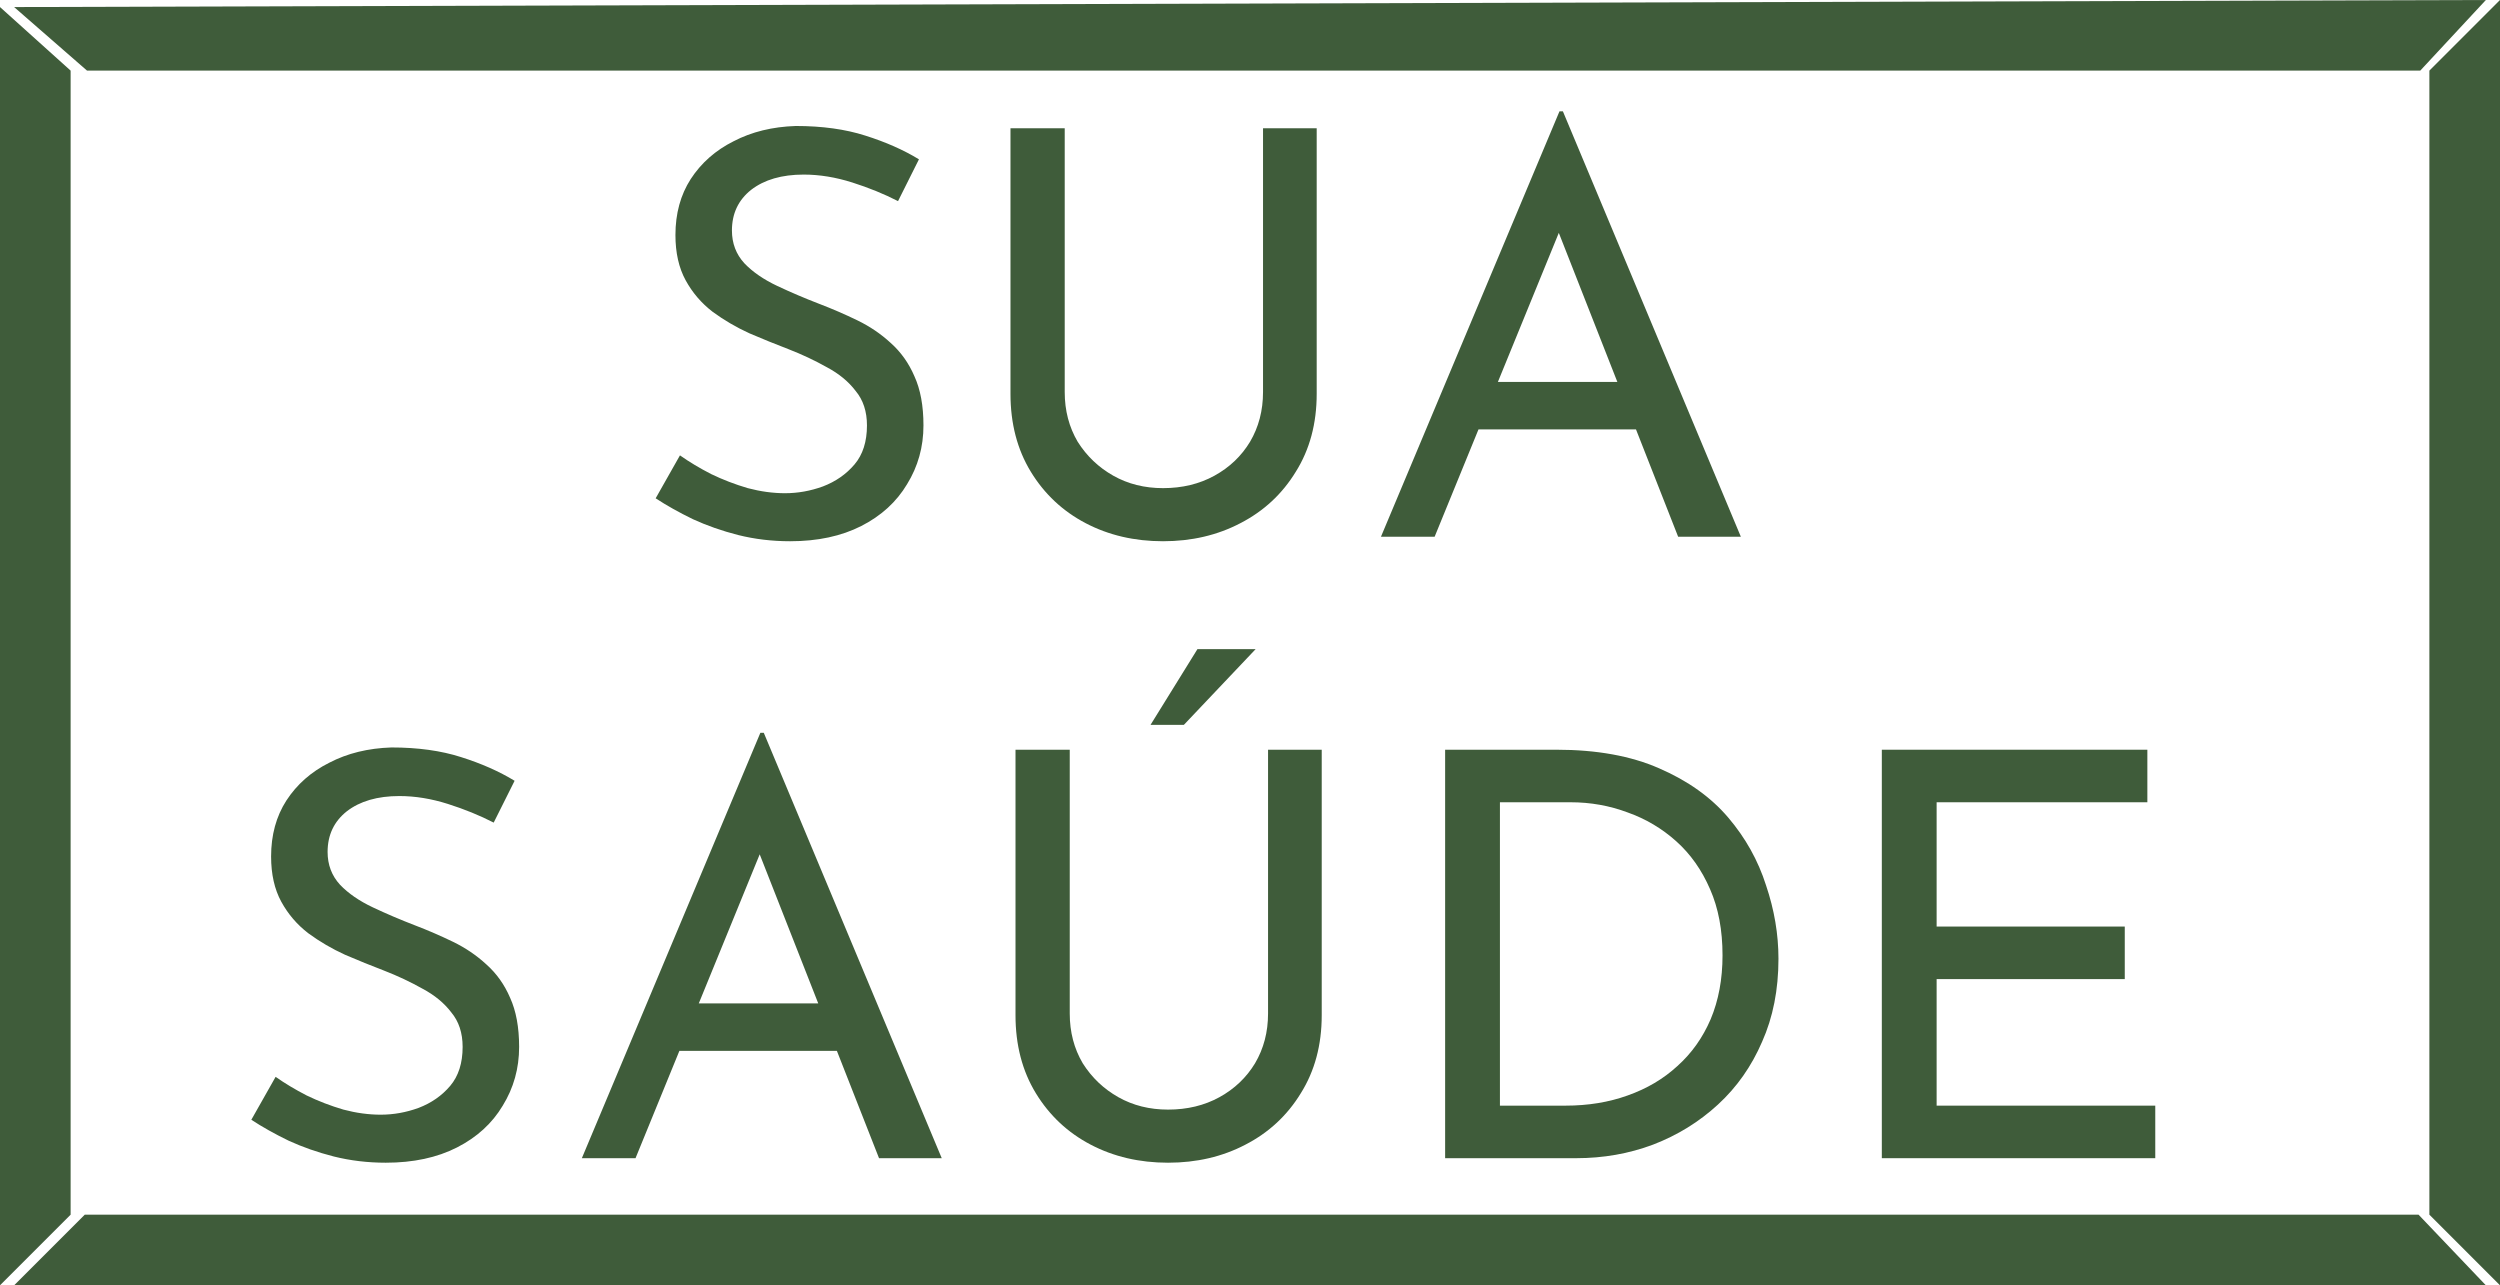 <svg width="177" height="91" viewBox="0 0 177 91" fill="none" xmlns="http://www.w3.org/2000/svg">
<path d="M63.581 14.24C62.594 13.733 61.514 13.293 60.341 12.92C59.168 12.547 58.021 12.36 56.901 12.36C55.354 12.36 54.114 12.72 53.181 13.44C52.274 14.16 51.821 15.12 51.821 16.32C51.821 17.227 52.114 18 52.701 18.64C53.288 19.253 54.061 19.787 55.021 20.24C55.981 20.693 56.981 21.12 58.021 21.52C58.928 21.867 59.821 22.253 60.701 22.68C61.581 23.107 62.368 23.64 63.061 24.28C63.781 24.92 64.341 25.707 64.741 26.64C65.168 27.573 65.381 28.733 65.381 30.12C65.381 31.64 64.994 33.027 64.221 34.28C63.474 35.533 62.394 36.52 60.981 37.24C59.568 37.96 57.888 38.32 55.941 38.32C54.661 38.32 53.434 38.173 52.261 37.88C51.114 37.587 50.048 37.213 49.061 36.76C48.074 36.28 47.194 35.787 46.421 35.28L48.141 32.24C48.781 32.693 49.514 33.133 50.341 33.56C51.168 33.96 52.034 34.293 52.941 34.56C53.848 34.8 54.728 34.92 55.581 34.92C56.488 34.92 57.381 34.76 58.261 34.44C59.168 34.093 59.914 33.573 60.501 32.88C61.088 32.187 61.381 31.267 61.381 30.12C61.381 29.133 61.114 28.32 60.581 27.68C60.074 27.013 59.394 26.453 58.541 26C57.688 25.52 56.781 25.093 55.821 24.72C54.914 24.373 53.994 24 53.061 23.6C52.128 23.173 51.261 22.667 50.461 22.08C49.661 21.467 49.021 20.72 48.541 19.84C48.061 18.96 47.821 17.893 47.821 16.64C47.821 15.12 48.181 13.8 48.901 12.68C49.648 11.533 50.661 10.64 51.941 10C53.221 9.333 54.688 8.973 56.341 8.92C58.208 8.92 59.848 9.147 61.261 9.6C62.701 10.053 63.968 10.613 65.061 11.28L63.581 14.24Z" fill="#3F5C3A"/>
<path d="M75.382 27.76C75.382 29.067 75.689 30.24 76.302 31.28C76.942 32.293 77.782 33.093 78.822 33.68C79.862 34.267 81.035 34.56 82.342 34.56C83.702 34.56 84.915 34.267 85.982 33.68C87.049 33.093 87.889 32.293 88.502 31.28C89.115 30.24 89.422 29.067 89.422 27.76V9.08H93.222V27.88C93.222 29.987 92.729 31.827 91.742 33.4C90.782 34.973 89.475 36.187 87.822 37.04C86.195 37.893 84.369 38.32 82.342 38.32C80.316 38.32 78.489 37.893 76.862 37.04C75.236 36.187 73.942 34.973 72.982 33.4C72.022 31.827 71.542 29.987 71.542 27.88V9.08H75.382V27.76Z" fill="#3F5C3A"/>
<path d="M97.772 38L110.412 7.88H110.652L123.252 38H118.812L109.372 13.96L112.132 12.16L101.572 38H97.772ZM105.172 27.04H115.932L117.212 30.4H104.052L105.172 27.04Z" fill="#3F5C3A"/>
<path d="M34.954 58.24C33.967 57.733 32.887 57.293 31.714 56.92C30.54 56.547 29.394 56.36 28.274 56.36C26.727 56.36 25.487 56.72 24.554 57.44C23.647 58.16 23.194 59.12 23.194 60.32C23.194 61.227 23.487 62 24.074 62.64C24.66 63.253 25.434 63.787 26.394 64.24C27.354 64.693 28.354 65.12 29.394 65.52C30.3 65.867 31.194 66.253 32.074 66.68C32.954 67.107 33.74 67.64 34.434 68.28C35.154 68.92 35.714 69.707 36.114 70.64C36.54 71.573 36.754 72.733 36.754 74.12C36.754 75.64 36.367 77.027 35.594 78.28C34.847 79.533 33.767 80.52 32.354 81.24C30.94 81.96 29.26 82.32 27.314 82.32C26.034 82.32 24.807 82.173 23.634 81.88C22.487 81.587 21.42 81.213 20.434 80.76C19.447 80.28 18.567 79.787 17.794 79.28L19.514 76.24C20.154 76.693 20.887 77.133 21.714 77.56C22.54 77.96 23.407 78.293 24.314 78.56C25.22 78.8 26.1 78.92 26.954 78.92C27.86 78.92 28.754 78.76 29.634 78.44C30.54 78.093 31.287 77.573 31.874 76.88C32.46 76.187 32.754 75.267 32.754 74.12C32.754 73.133 32.487 72.32 31.954 71.68C31.447 71.013 30.767 70.453 29.914 70C29.06 69.52 28.154 69.093 27.194 68.72C26.287 68.373 25.367 68 24.434 67.6C23.5 67.173 22.634 66.667 21.834 66.08C21.034 65.467 20.394 64.72 19.914 63.84C19.434 62.96 19.194 61.893 19.194 60.64C19.194 59.12 19.554 57.8 20.274 56.68C21.02 55.533 22.034 54.64 23.314 54C24.594 53.333 26.06 52.973 27.714 52.92C29.58 52.92 31.22 53.147 32.634 53.6C34.074 54.053 35.34 54.613 36.434 55.28L34.954 58.24Z" fill="#3F5C3A"/>
<path d="M41.195 82L53.835 51.88H54.075L66.675 82H62.235L52.795 57.96L55.555 56.16L44.995 82H41.195ZM48.595 71.04H59.355L60.635 74.4H47.475L48.595 71.04Z" fill="#3F5C3A"/>
<path d="M75.738 71.76C75.738 73.067 76.044 74.24 76.658 75.28C77.298 76.293 78.138 77.093 79.178 77.68C80.218 78.267 81.391 78.56 82.698 78.56C84.058 78.56 85.271 78.267 86.338 77.68C87.404 77.093 88.244 76.293 88.858 75.28C89.471 74.24 89.778 73.067 89.778 71.76V53.08H93.578V71.88C93.578 73.987 93.084 75.827 92.098 77.4C91.138 78.973 89.831 80.187 88.178 81.04C86.551 81.893 84.724 82.32 82.698 82.32C80.671 82.32 78.844 81.893 77.218 81.04C75.591 80.187 74.298 78.973 73.338 77.4C72.378 75.827 71.898 73.987 71.898 71.88V53.08H75.738V71.76ZM88.898 45.96L83.818 51.32H81.458L84.778 45.96H88.898Z" fill="#3F5C3A"/>
<path d="M102.315 82V53.08H110.195C113.049 53.08 115.475 53.52 117.475 54.4C119.502 55.28 121.129 56.44 122.355 57.88C123.582 59.32 124.475 60.92 125.035 62.68C125.622 64.413 125.915 66.147 125.915 67.88C125.915 70.067 125.529 72.027 124.755 73.76C124.009 75.493 122.969 76.973 121.635 78.2C120.302 79.427 118.769 80.373 117.035 81.04C115.329 81.68 113.515 82 111.595 82H102.315ZM106.195 78.28H110.835C112.435 78.28 113.902 78.04 115.235 77.56C116.595 77.08 117.769 76.387 118.755 75.48C119.769 74.573 120.555 73.467 121.115 72.16C121.675 70.827 121.955 69.32 121.955 67.64C121.955 65.853 121.662 64.293 121.075 62.96C120.489 61.6 119.689 60.467 118.675 59.56C117.662 58.653 116.515 57.973 115.235 57.52C113.955 57.04 112.609 56.8 111.195 56.8H106.195V78.28Z" fill="#3F5C3A"/>
<path d="M133.233 53.08H152.033V56.8H137.113V65.6H150.433V69.32H137.113V78.28H152.593V82H133.233V53.08Z" fill="#3F5C3A"/>
<path d="M1 0.5L176 0L171.354 5H6.162L1 0.5Z" fill="#3F5C3A"/>
<path d="M0 91V0.5L5 5V86L0 91Z" fill="#3F5C3A"/>
<path d="M172 86V5L177 0V91L172 86Z" fill="#3F5C3A"/>
<path d="M6 86H171.234L176 91H1L6 86Z" fill="#3F5C3A"/>
</svg>
